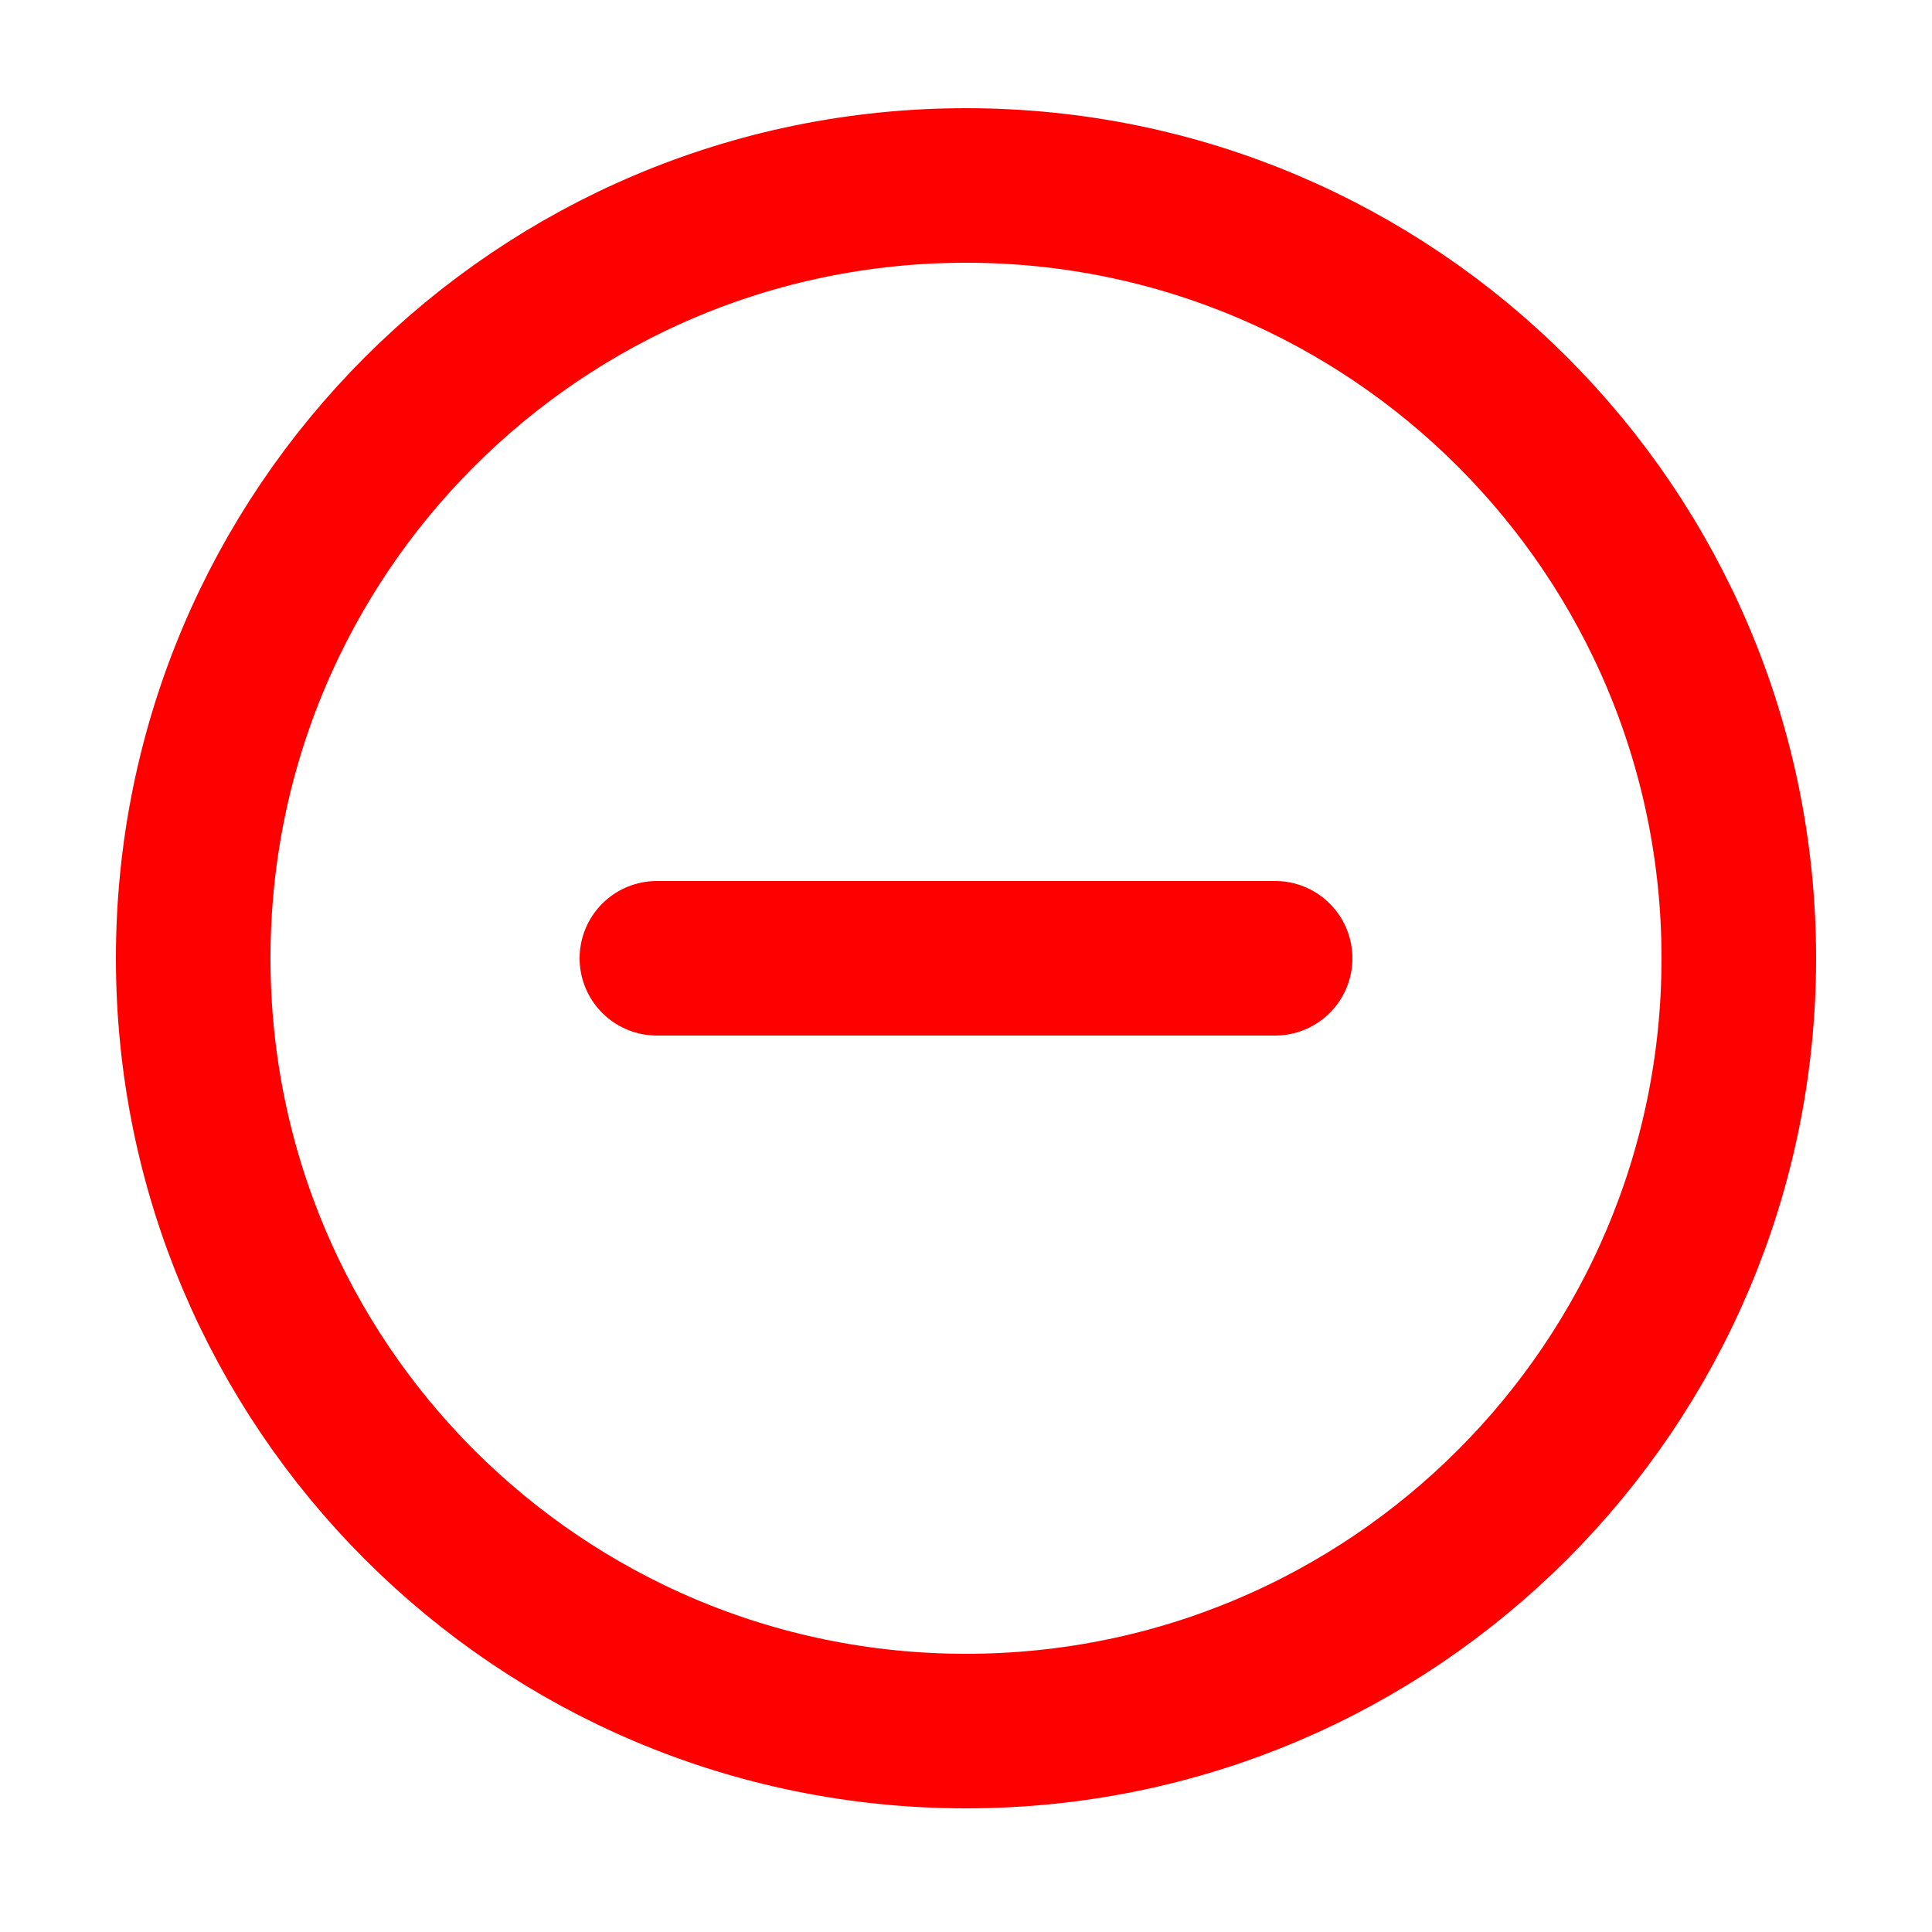 <svg width="25" height="25" viewBox="0 0 25 25" fill="none" xmlns="http://www.w3.org/2000/svg">
<path d="M8.5 12.4H16.5M22.5 12.4C22.5 17.923 18.023 22.4 12.5 22.4C6.977 22.4 2.5 17.923 2.5 12.4C2.5 6.877 6.977 2.4 12.5 2.4C18.023 2.4 22.5 6.877 22.5 12.4Z" stroke="#FF0000" stroke-width="2" stroke-linecap="round" stroke-linejoin="round"/>
</svg>
